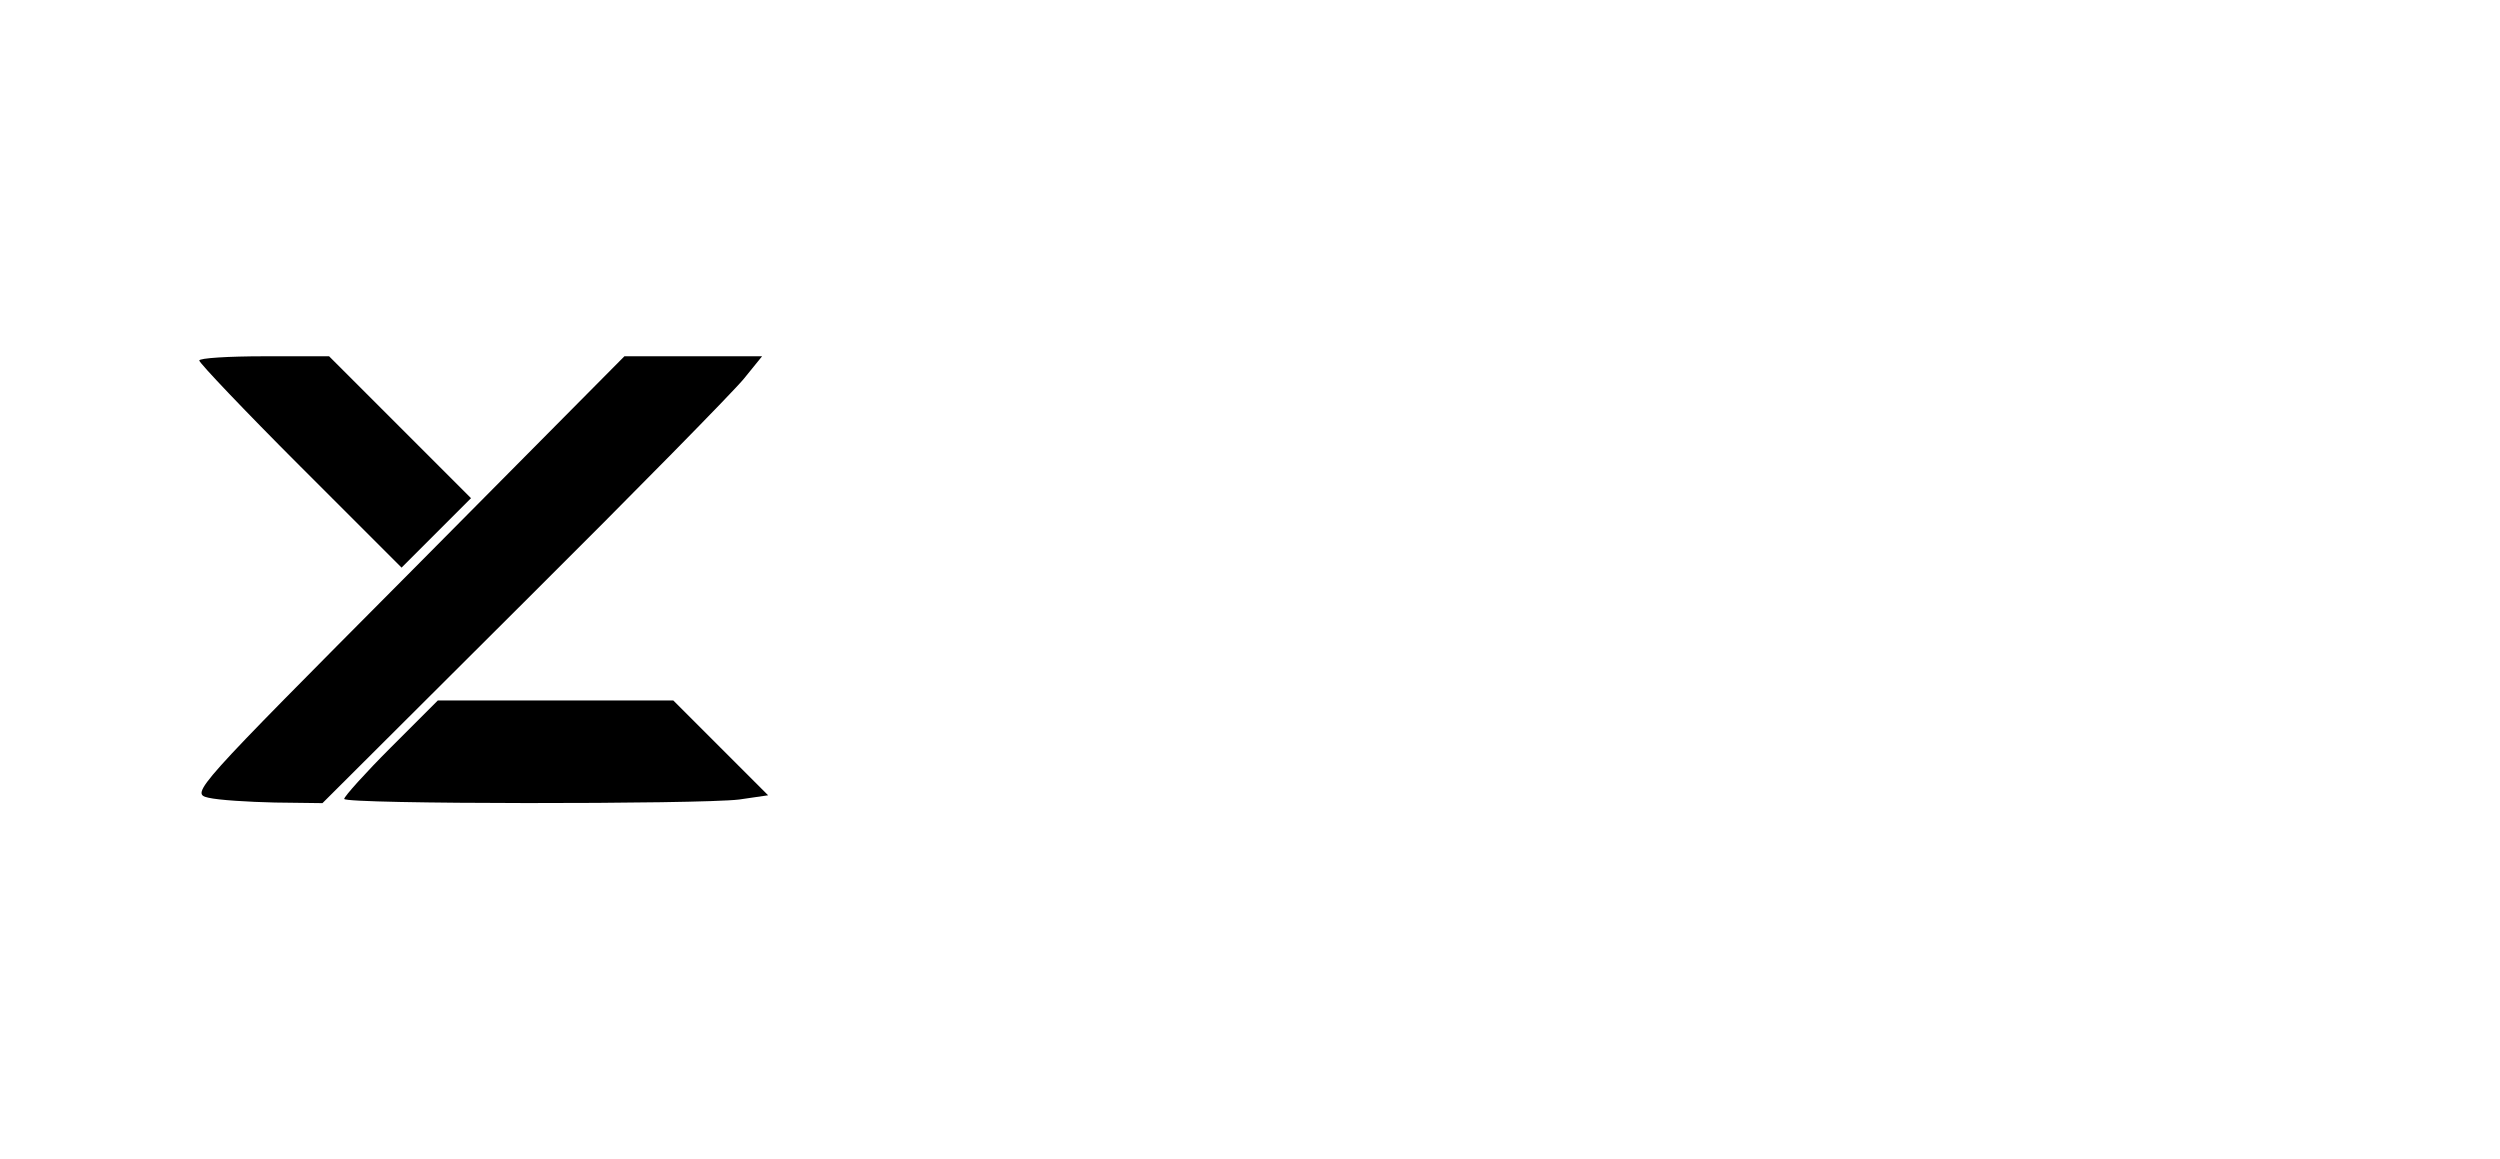 <?xml version="1.0" standalone="no"?>
<!DOCTYPE svg PUBLIC "-//W3C//DTD SVG 20010904//EN"
 "http://www.w3.org/TR/2001/REC-SVG-20010904/DTD/svg10.dtd">
<svg version="1.0" xmlns="http://www.w3.org/2000/svg"
 width="414pt" height="192pt" viewBox="0 0 414 192"
 preserveAspectRatio="xMidYMid meet">

<g transform="translate(0,192) scale(0.1,-0.1)"
fill="#000000" stroke="none">
<path d="M330 1323 c0 -4 75 -83 167 -175 l168 -168 57 57 58 58 -117 117
-118 118 -107 0 c-60 0 -108 -3 -108 -7z"/>
<path d="M675 968 c-354 -356 -360 -362 -330 -369 17 -4 66 -7 110 -8 l79 -1
334 333 c183 182 347 349 364 370 l30 37 -114 0 -114 0 -359 -362z"/>
<path d="M647 682 c-42 -42 -77 -81 -77 -85 0 -9 589 -9 654 -1 l48 7 -78 78
-79 79 -195 0 -195 0 -78 -78z"/>
</g>
</svg>
